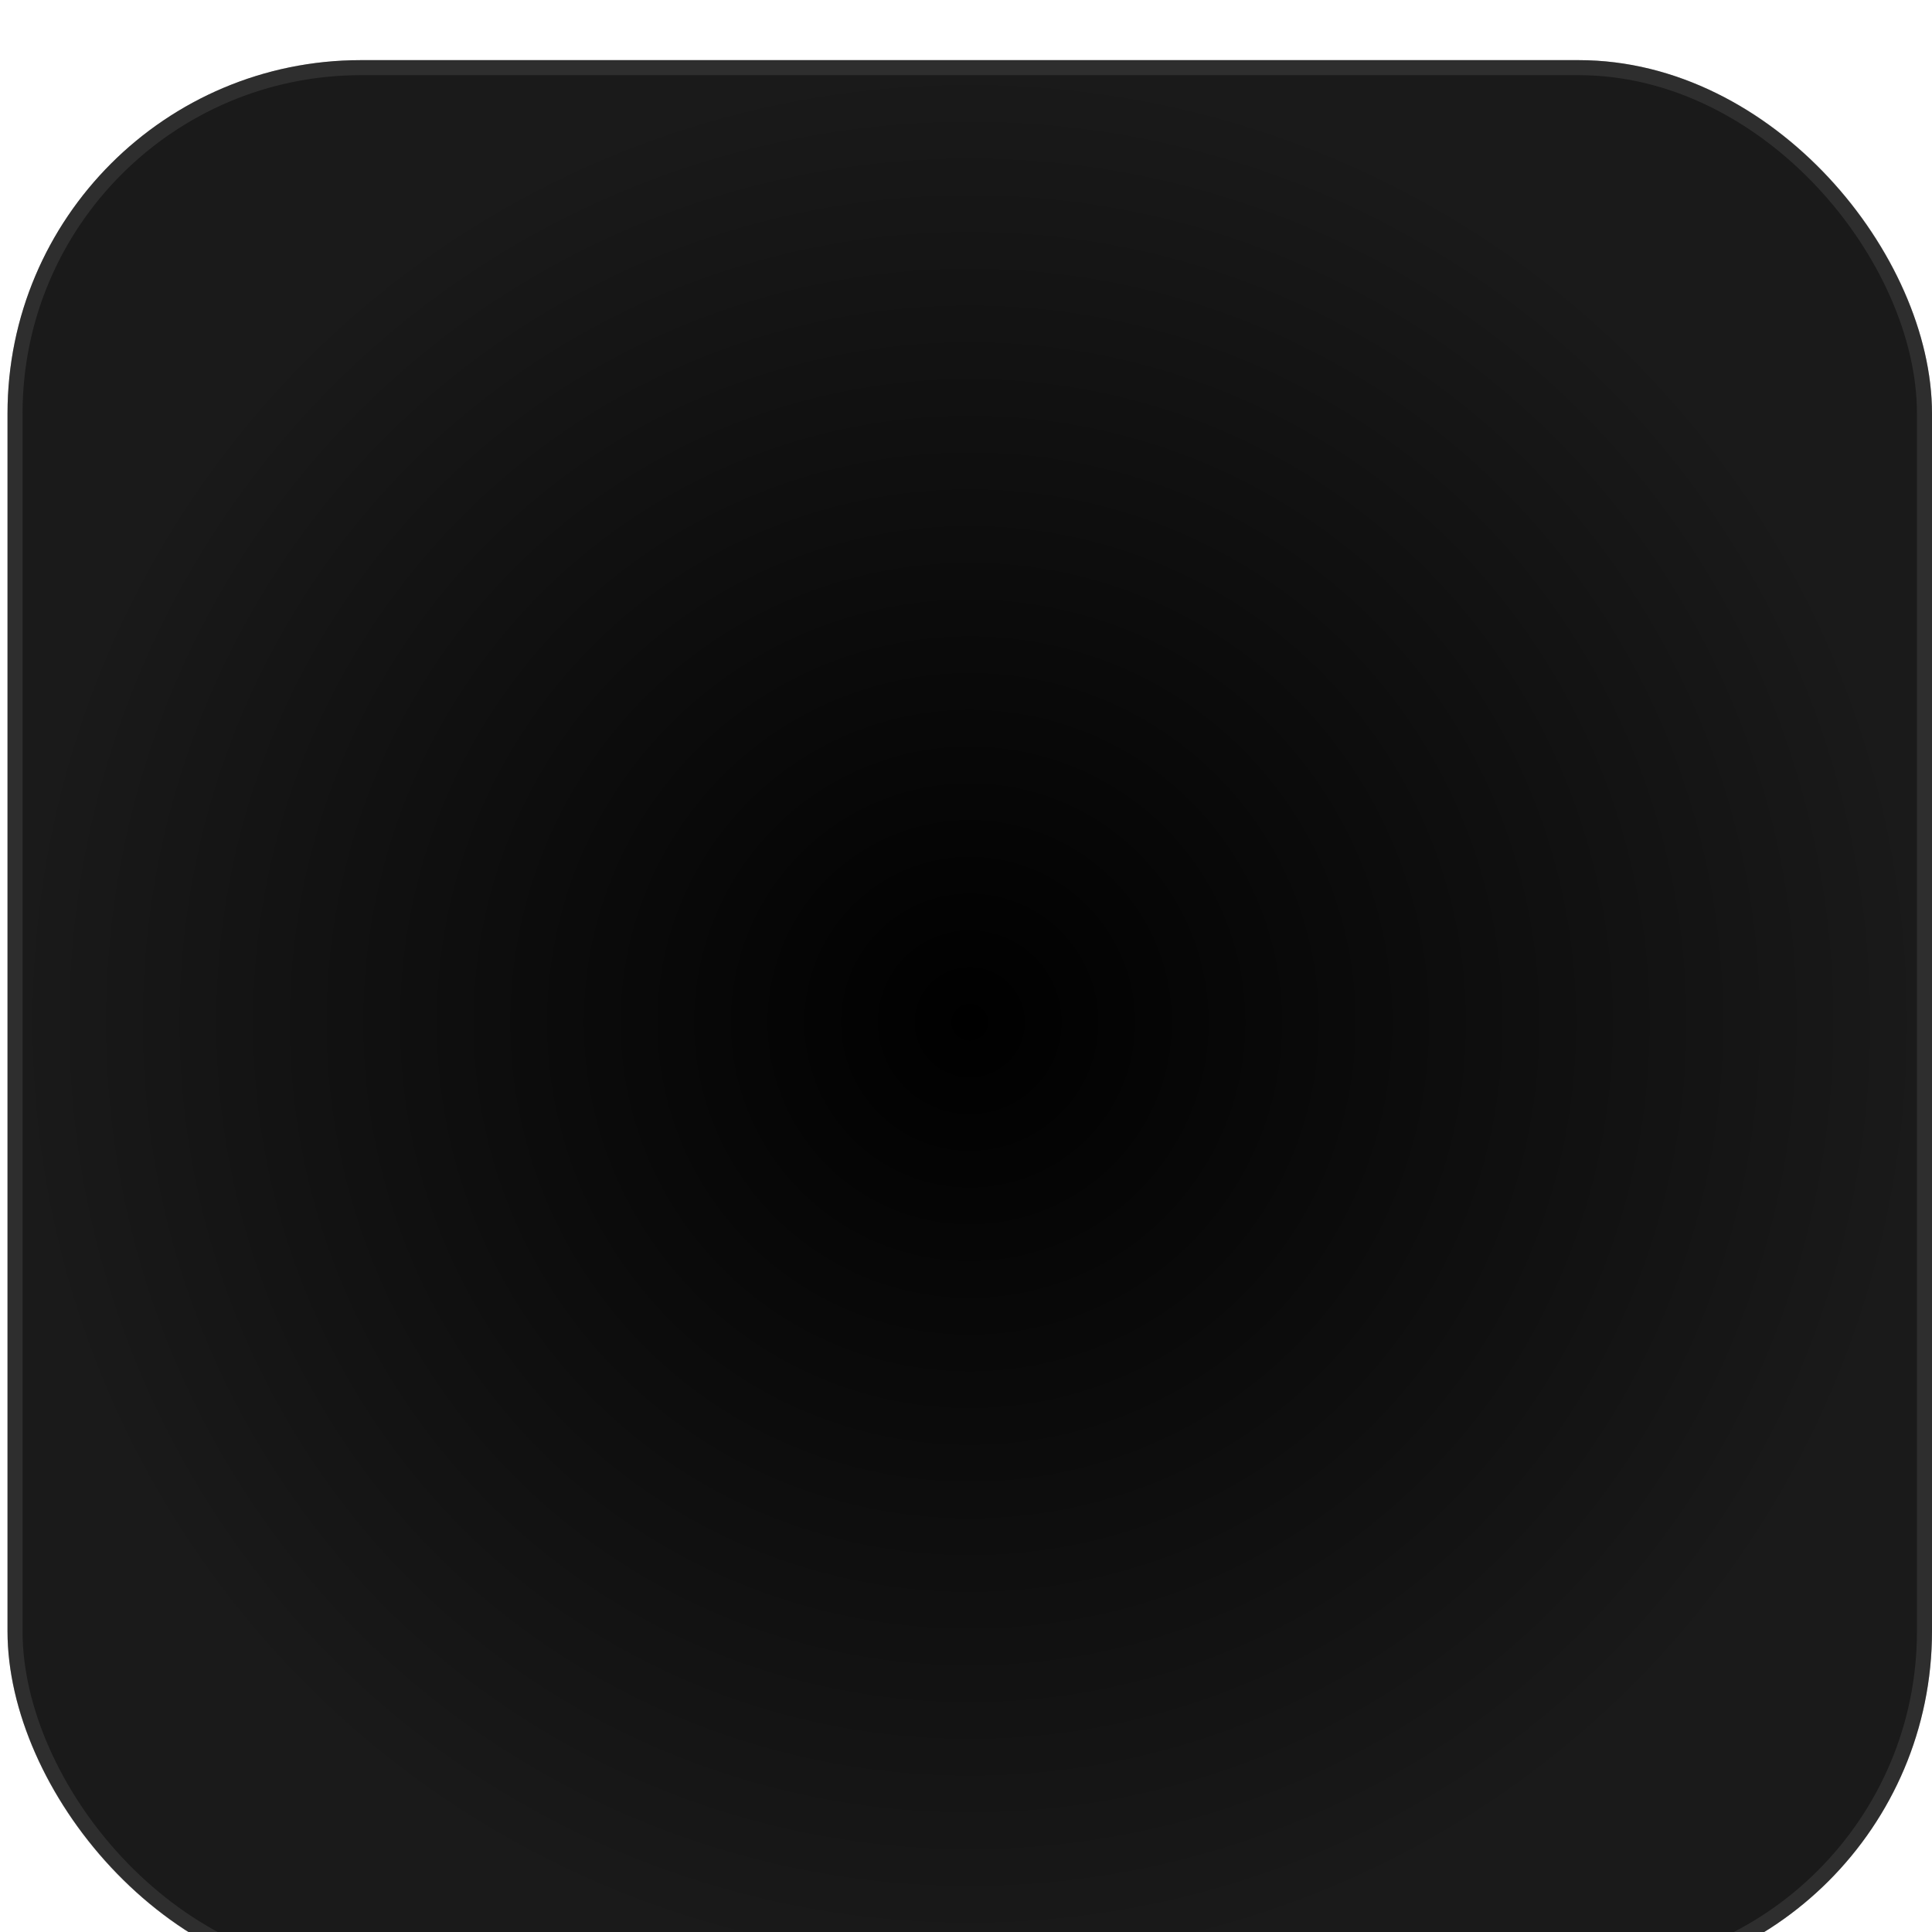<svg width="257" height="257" viewBox="0 0 257 257" fill="none" xmlns="http://www.w3.org/2000/svg">
<g filter="url(#filter0_di_39_3)">
<rect x="1" width="256" height="256" rx="47" fill="url(#paint0_radial_39_3)"/>
<rect x="2" y="1" width="254" height="254" rx="46" stroke="#5E5E5E" stroke-opacity="0.3" stroke-width="2"/>
</g>
<defs>
<filter id="filter0_di_39_3" x="-3" y="0" width="264" height="264" filterUnits="userSpaceOnUse" color-interpolation-filters="sRGB">
<feFlood flood-opacity="0" result="BackgroundImageFix"/>
<feColorMatrix in="SourceAlpha" type="matrix" values="0 0 0 0 0 0 0 0 0 0 0 0 0 0 0 0 0 0 127 0" result="hardAlpha"/>
<feOffset dy="4"/>
<feGaussianBlur stdDeviation="2"/>
<feComposite in2="hardAlpha" operator="out"/>
<feColorMatrix type="matrix" values="0 0 0 0 0 0 0 0 0 0 0 0 0 0 0 0 0 0 0.25 0"/>
<feBlend mode="normal" in2="BackgroundImageFix" result="effect1_dropShadow_39_3"/>
<feBlend mode="normal" in="SourceGraphic" in2="effect1_dropShadow_39_3" result="shape"/>
<feColorMatrix in="SourceAlpha" type="matrix" values="0 0 0 0 0 0 0 0 0 0 0 0 0 0 0 0 0 0 127 0" result="hardAlpha"/>
<feOffset dy="4"/>
<feGaussianBlur stdDeviation="2"/>
<feComposite in2="hardAlpha" operator="arithmetic" k2="-1" k3="1"/>
<feColorMatrix type="matrix" values="0 0 0 0 0 0 0 0 0 0 0 0 0 0 0 0 0 0 0.25 0"/>
<feBlend mode="normal" in2="shape" result="effect2_innerShadow_39_3"/>
</filter>
<radialGradient id="paint0_radial_39_3" cx="0" cy="0" r="1" gradientUnits="userSpaceOnUse" gradientTransform="translate(129 128) rotate(90) scale(128)">
<stop/>
<stop offset="1" stop-color="#1A1A1A"/>
</radialGradient>
</defs>
</svg>
